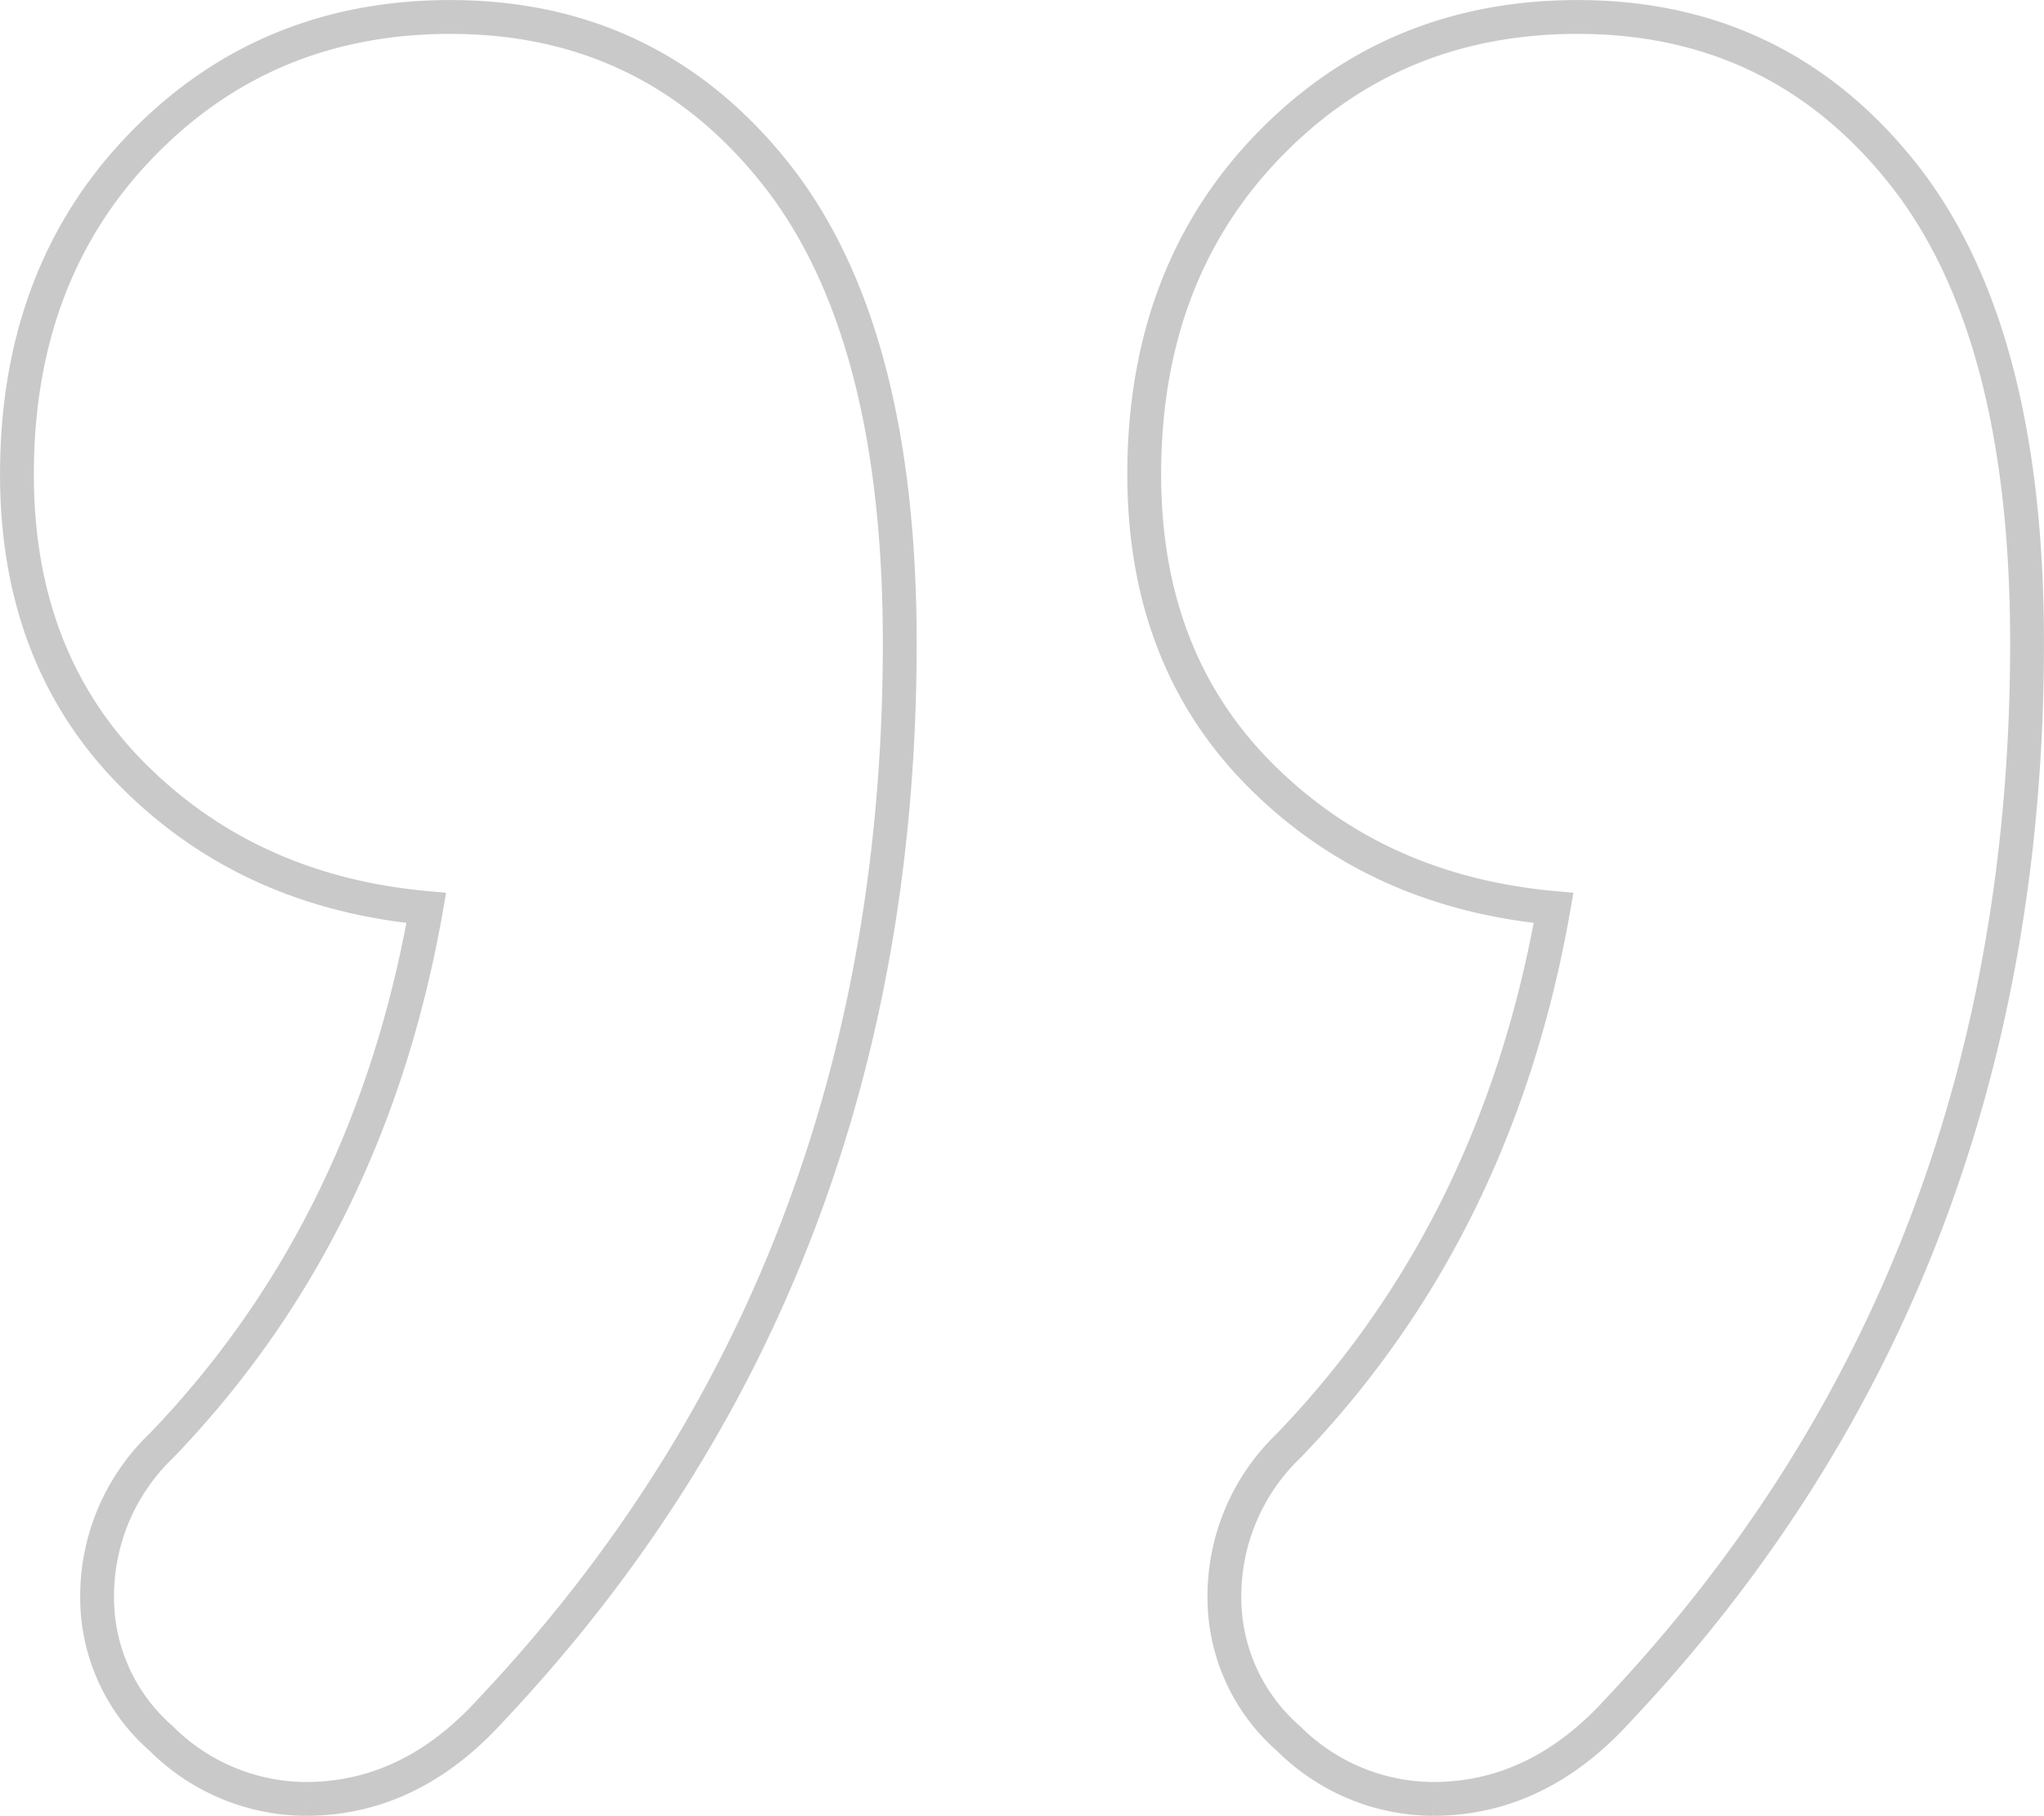 <svg xmlns="http://www.w3.org/2000/svg" width="181.319" height="161.064" viewBox="0 0 181.319 161.064"><defs><style>.a{fill:none;stroke:#c9c9c9;stroke-width:3px;}</style></defs><path class="a" d="M441.3,6089.828a16.579,16.579,0,0,1-5.7-12.46,18.476,18.476,0,0,1,5.7-13.527q18.51-19.225,23.5-47.7-15.665-1.423-25.989-11.748t-10.324-26.7q0-17.8,11.037-29.192t27.412-11.392q17.8,0,28.836,13.883T506.8,5992.64q0,56.248-36.312,94.7-7.12,7.831-16.375,7.832A18.272,18.272,0,0,1,441.3,6089.828Zm-100,0a16.579,16.579,0,0,1-5.7-12.46,18.476,18.476,0,0,1,5.7-13.527q18.512-19.225,23.5-47.7-15.665-1.423-25.988-11.748t-10.324-26.7q0-17.8,11.035-29.192t27.412-11.392q17.8,0,28.836,13.883T406.8,5992.64q0,56.248-36.313,94.7-7.12,7.831-16.375,7.832A18.272,18.272,0,0,1,341.3,6089.828Z" transform="translate(-326.985 -5935.604)"></path></svg>